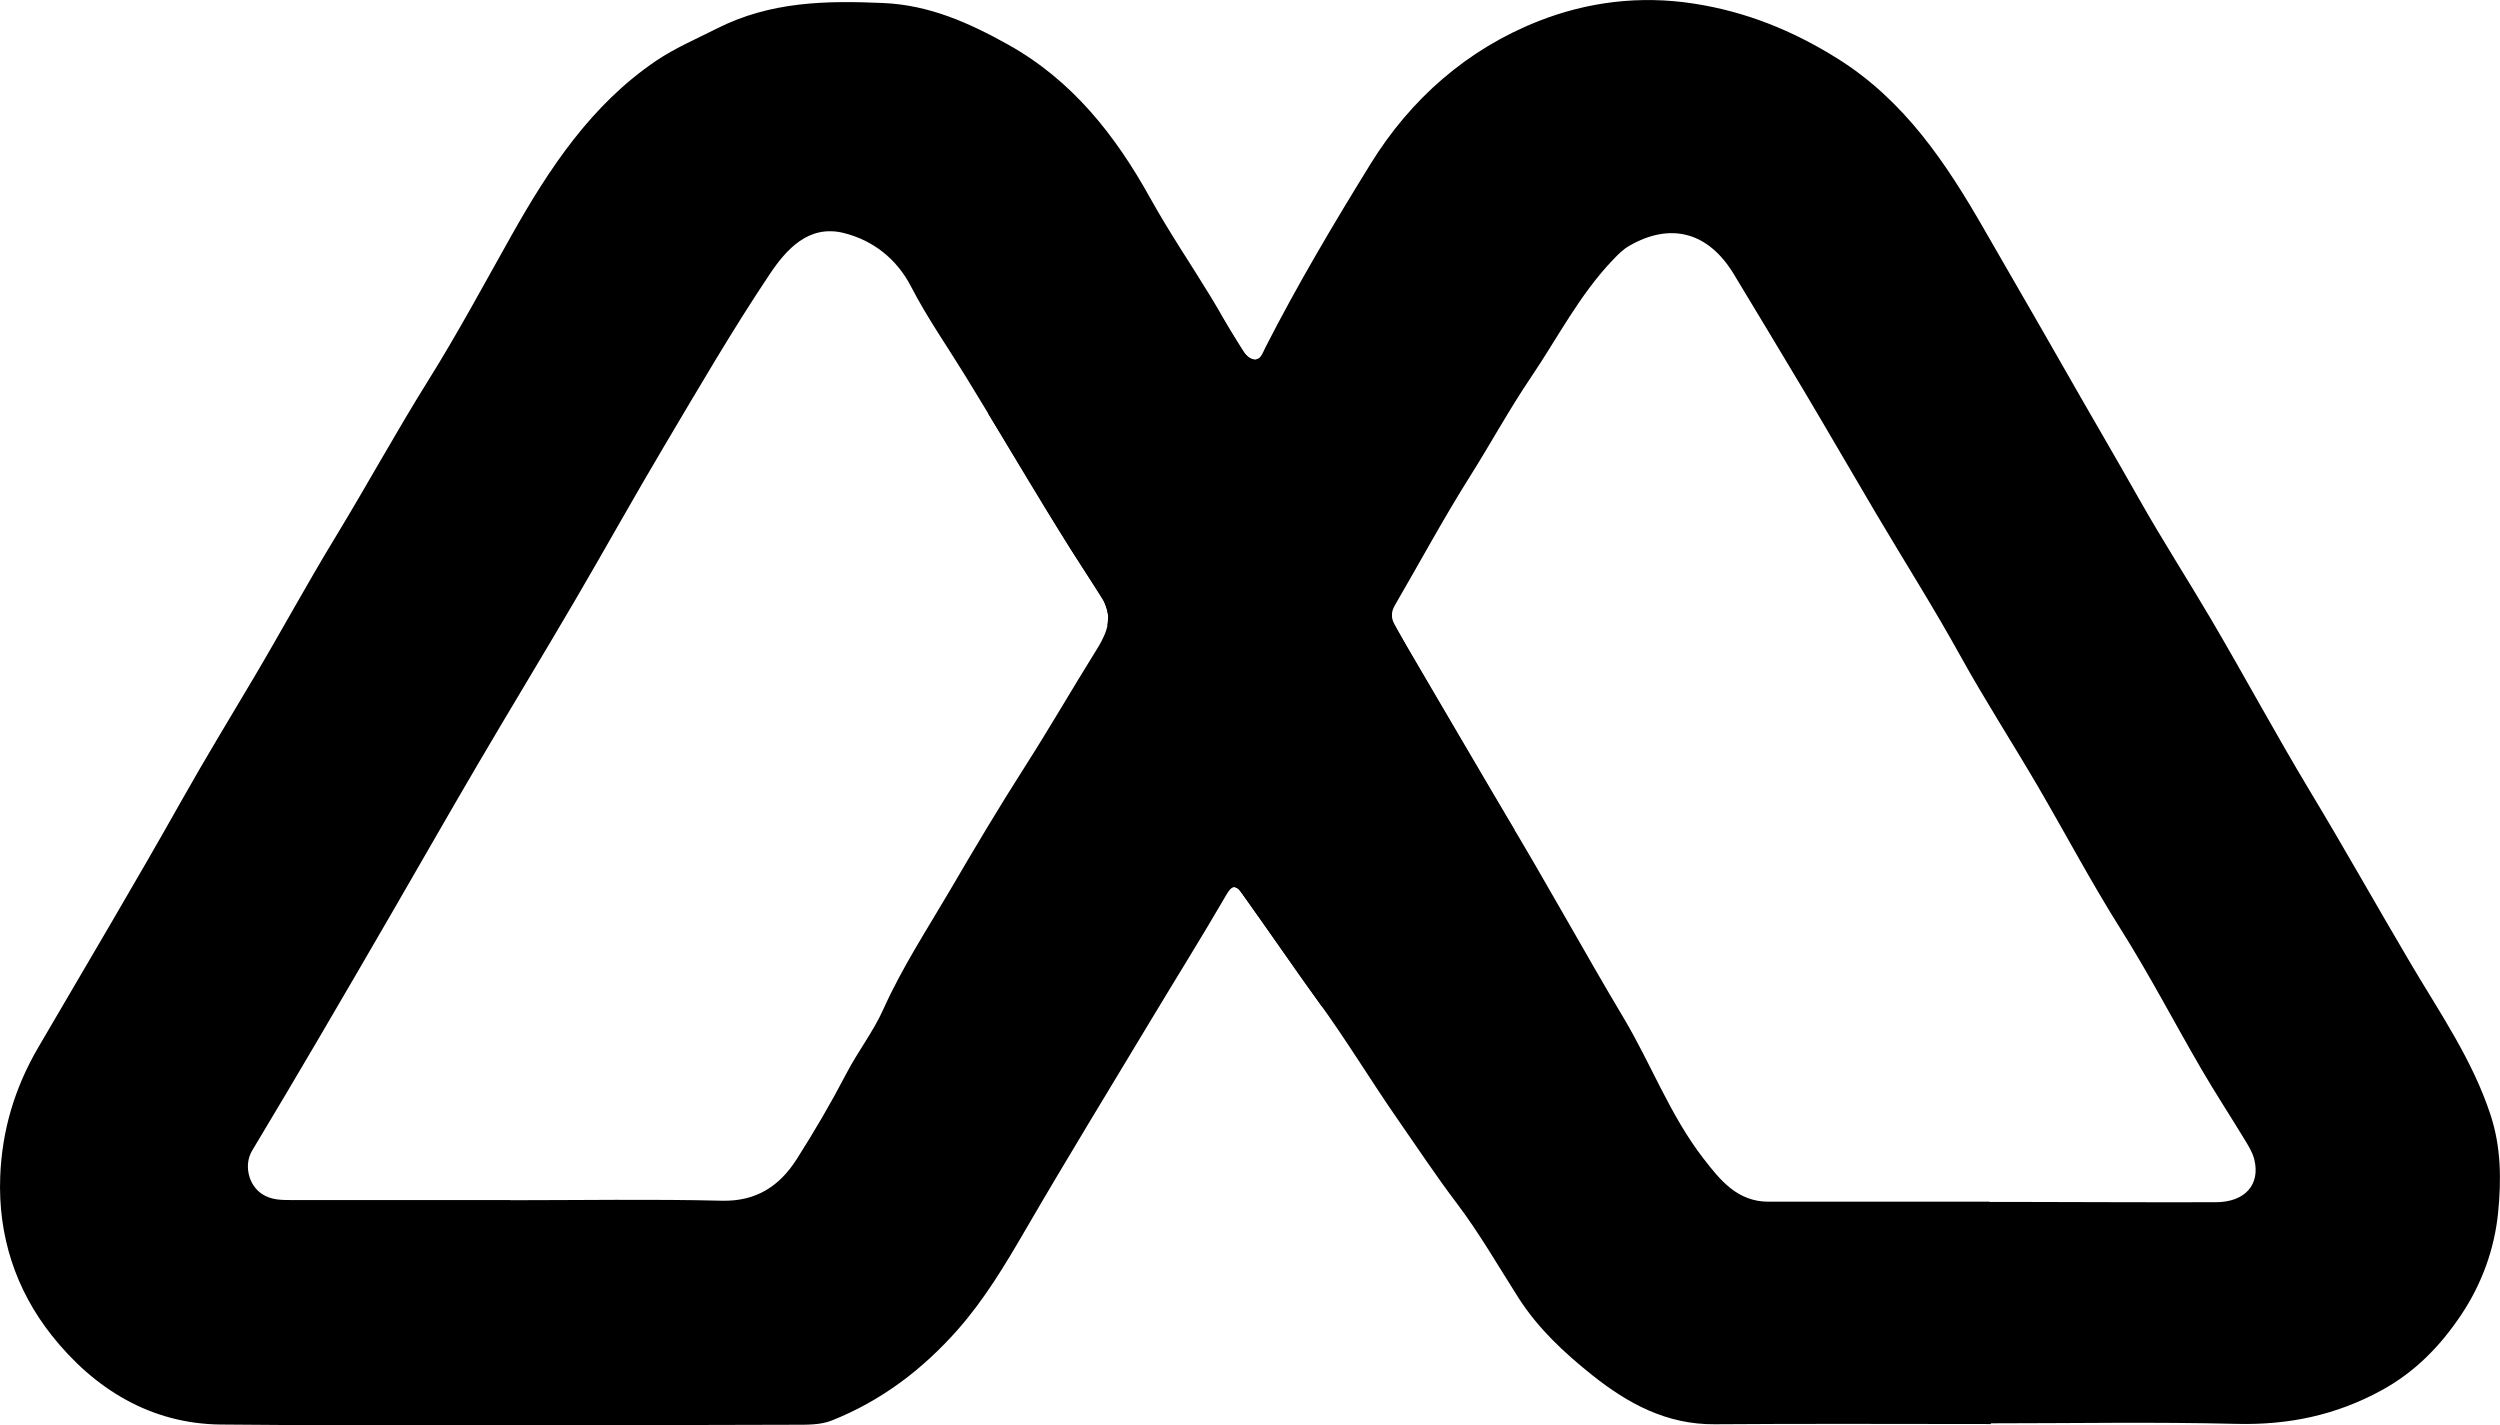 <?xml version="1.0" encoding="UTF-8"?>
<svg id="Layer_2" data-name="Layer 2" xmlns="http://www.w3.org/2000/svg" xmlns:xlink="http://www.w3.org/1999/xlink" viewBox="0 0 454.06 258.9">
  <defs>
    <style>
      .cls-1 {
        fill: url(#linear-gradient-2);
      }

      .cls-2 {
        fill: url(#linear-gradient-3);
      }

      .cls-3 {
        fill: url(#linear-gradient);
      }
    </style>
    <linearGradient id="linear-gradient" x1="92.44" y1="92.46" x2="424.17" y2="245.71" gradientUnits="userSpaceOnUse">
      <stop offset="0" stopColor="#16f6fe"/>
      <stop offset=".11" stopColor="#18f0fd"/>
      <stop offset=".23" stopColor="#20e2fd"/>
      <stop offset=".37" stopColor="#2dc9fd"/>
      <stop offset=".52" stopColor="#40a7fd"/>
      <stop offset=".67" stopColor="#587bfc"/>
      <stop offset=".83" stopColor="#7546fc"/>
      <stop offset=".99" stopColor="#9607fc"/>
      <stop offset="1" stopColor="#9904fc"/>
    </linearGradient>
    <linearGradient id="linear-gradient-2" x1="262.89" y1="159.66" x2="240.12" y2="142.22" gradientUnits="userSpaceOnUse">
      <stop offset="0" stopColor="#000" stop-opacity="0"/>
      <stop offset=".49" stopColor="#0a0909" stop-opacity=".15"/>
      <stop offset="1" stopColor="#231f20" stop-opacity=".5"/>
    </linearGradient>
    <linearGradient id="linear-gradient-3" x1="-2313.93" y1="-437.31" x2="-2336.19" y2="-454.36" gradientTransform="translate(-2122.69 -370.74) rotate(-180)" xlink:href="#linear-gradient-2"/>
  </defs>
  <g id="Layer_1-2" data-name="Layer 1">
    <path className="cls-3" d="m361.6,258.64c-16.72,0-33.45-.09-50.17.04-8.74.07-15.77-3.76-22.28-8.95-5.07-4.05-9.81-8.46-13.35-14-3.7-5.8-7.13-11.8-11.27-17.26-3.7-4.88-7.06-9.98-10.55-14.99-4.98-7.15-9.47-14.65-14.61-21.68-4.69-6.41-9.09-13.01-13.73-19.44-.92-1.27-1.64-2.02-2.86.08-4.43,7.64-9.12,15.14-13.67,22.71-7.63,12.69-15.36,25.32-22.8,38.12-3.71,6.38-7.45,12.66-12.36,18.23-6.4,7.25-13.91,12.94-22.91,16.51-2.04.81-4.51.76-6.78.76-34.72.06-69.43.29-104.15-.04-12.69-.12-22.99-6.44-30.72-16.2C2.8,234.21-.38,224.36.04,213.68c.32-8.33,2.6-16.06,6.9-23.43,8.71-14.94,17.57-29.79,26.05-44.87,4.18-7.43,8.62-14.74,12.98-22.08,5.07-8.54,9.8-17.28,14.95-25.74,5.72-9.41,11-19.07,16.83-28.41,5.39-8.62,10.2-17.59,15.19-26.46,6.84-12.15,14.49-23.71,26.26-31.67,3.36-2.27,7.31-3.97,10.99-5.83C139.95.25,150.03.09,160.45.55c8.36.36,15.63,3.63,22.7,7.58,11.61,6.49,19.44,16.45,25.77,27.87,3.41,6.14,7.37,11.98,11.03,17.98,1.81,2.97,3.44,6.05,5.27,9,.59.94,1.45,2.11,2.4,2.34,1.25.31,1.75-1.32,2.19-2.18,5.85-11.46,12.42-22.53,19.16-33.44,7.24-11.71,17.5-20.75,30.43-25.85,8.93-3.52,18.42-4.71,28.22-3.2,9.47,1.46,17.93,4.88,26.01,9.92,12.28,7.65,19.88,19.11,26.82,31.22,4.62,8.06,9.3,16.07,13.89,24.14,4.7,8.28,9.53,16.48,14.21,24.77,4.12,7.3,8.67,14.36,12.93,21.6,6.14,10.43,11.87,21.1,18.11,31.46,6.23,10.34,12.13,20.88,18.27,31.27,5.28,8.94,11.24,17.52,14.51,27.55,1.9,5.82,1.93,11.81,1.35,17.64-.66,6.61-2.94,12.95-6.72,18.6-3.79,5.66-8.34,10.36-14.48,13.71-8.28,4.52-16.89,6.31-26.3,6.08-14.87-.37-29.75-.1-44.63-.1v.12Zm-.27-40.36v.02c1.73,0,3.46,0,5.19,0,11.99.02,23.98.09,35.98.05,5.26-.02,8.07-3.22,6.93-7.79-.32-1.29-1.09-2.51-1.8-3.67-2.59-4.27-5.33-8.45-7.84-12.77-4.9-8.43-9.41-17.1-14.61-25.35-5.34-8.47-10.01-17.31-15.05-25.94-4.64-7.95-9.65-15.69-14.11-23.76-4.82-8.72-10.16-17.15-15.24-25.73-4.38-7.41-8.68-14.86-13.08-22.26-4.22-7.1-8.51-14.16-12.77-21.24-4.63-7.7-11.51-9.54-19.05-5.17-1.13.66-1.99,1.54-2.86,2.45-6.12,6.36-10.11,14.25-15,21.47-3.9,5.76-7.28,11.98-10.99,17.86-4.83,7.67-9.11,15.61-13.65,23.42-.69,1.18-.81,2.24-.11,3.52,1.93,3.56,3.97,7.08,6.01,10.56,4.68,7.99,9.3,16.02,14.09,23.93,7.38,12.2,14.19,24.72,21.49,36.95,5.03,8.43,8.47,17.76,14.53,25.59,3.02,3.9,6.14,7.84,11.81,7.84,13.38.01,26.75,0,40.13,0Zm-268.66-.34v.05c12.8,0,25.6-.22,38.4.09,6.31.16,10.53-2.68,13.64-7.56,3.21-5.04,6.24-10.22,9-15.52,2.08-4,4.89-7.61,6.71-11.66,3.43-7.64,8.02-14.63,12.21-21.79,4.37-7.48,8.83-14.97,13.51-22.29,4.45-6.96,8.57-14.11,12.94-21.12,2.89-4.63,2.93-6.92.14-11.11-3.06-4.61-6.05-9.27-8.93-13.98-5.05-8.26-9.94-16.62-15.01-24.86-3.3-5.36-6.91-10.53-9.81-16.14-2.59-5.02-6.91-8.42-12.26-9.74-6.39-1.57-10.46,3.08-13.41,7.49-6.76,10.1-12.87,20.63-19.08,31.08-5.52,9.29-10.77,18.75-16.23,28.08-5.83,9.96-11.82,19.82-17.66,29.77-5.25,8.94-10.37,17.95-15.57,26.91-4.5,7.76-9,15.52-13.54,23.25-3.94,6.71-7.91,13.41-11.92,20.08-1.55,2.58-.69,6.29,1.82,7.91,1.67,1.08,3.46,1.08,5.3,1.08,13.26,0,26.52,0,39.78,0Z"/>
    <polygon className="cls-1" points="252.8 111.33 224.32 161.13 224.98 161.42 240.09 182.8 275.08 150.74 252.8 112.77 252.8 111.33"/>
    <path className="cls-2" d="m201.12,113.77l27.54-48.7-.63.26c-.82-.08-1.57-.54-2.01-1.24l-12.57-20.12-33.98,31.13,11.28,18.56,3.3,5.43,6.44,10.11c.4.87.78,2,.78,2.9l-.14,1.67Z"/>
  </g>
</svg>